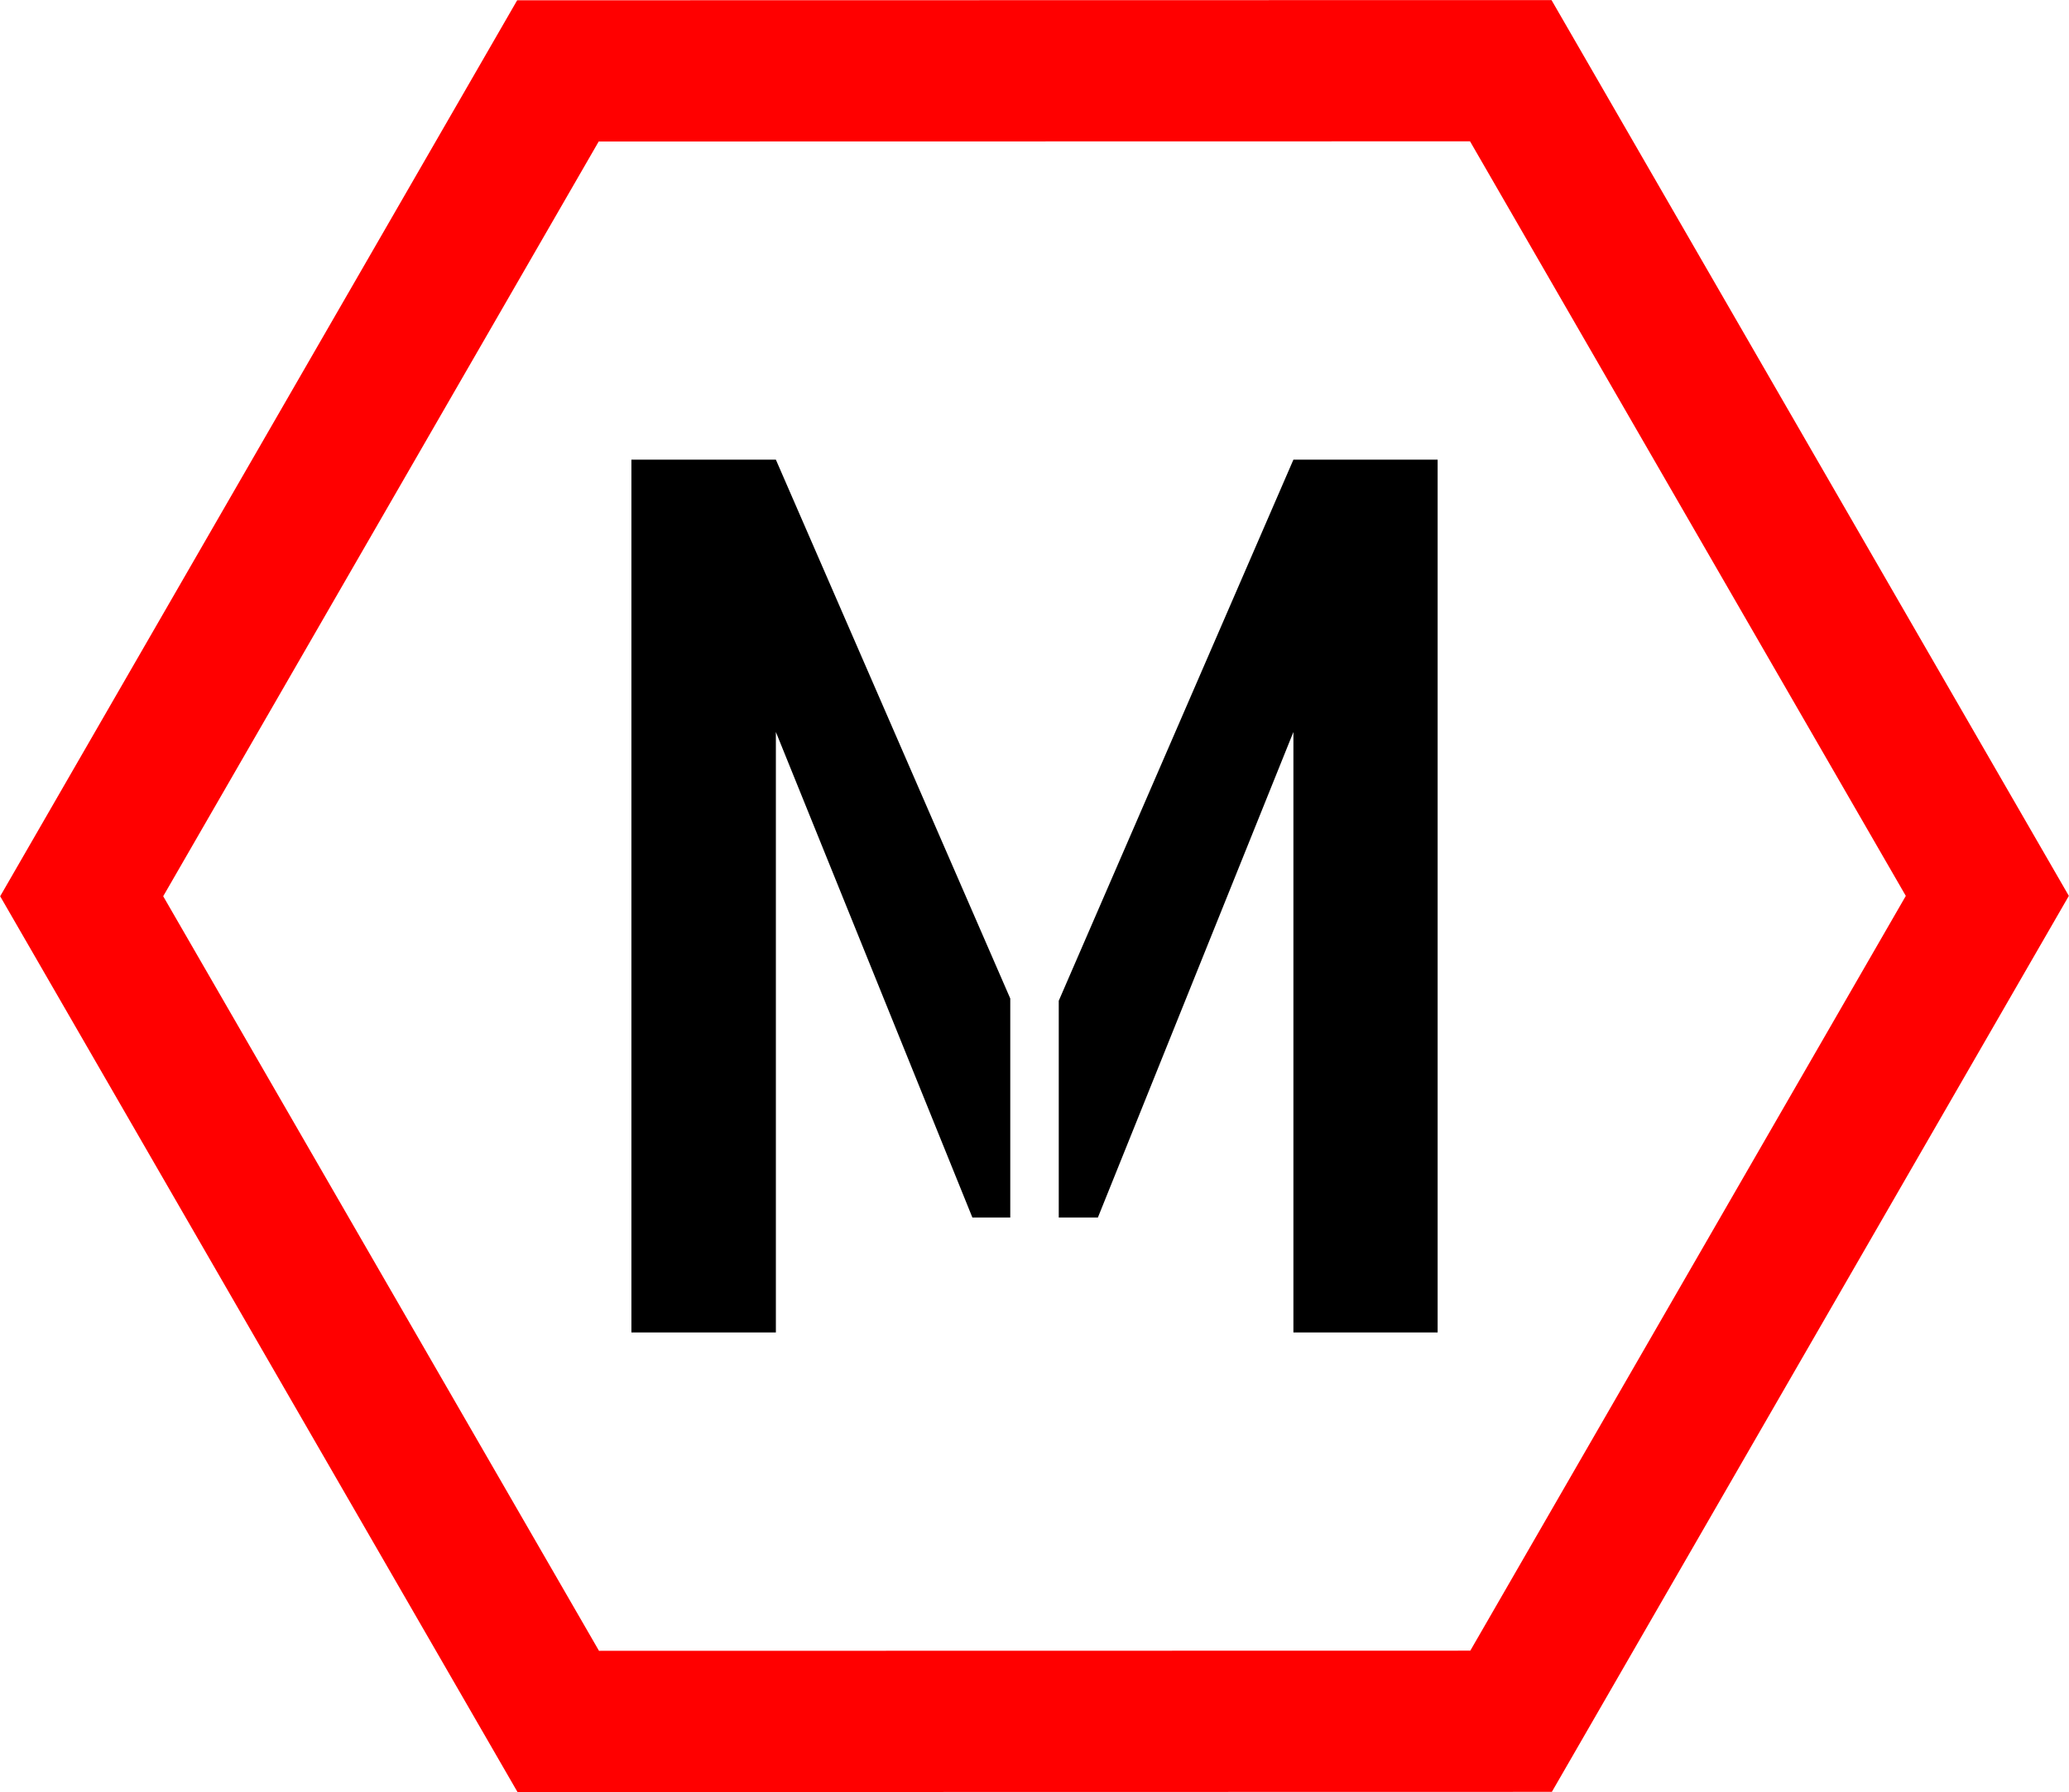 <svg xmlns="http://www.w3.org/2000/svg" width="541.814" height="469.251" viewBox="0 0 541.814 469.251">
  <g id="fullLogo" transform="translate(-174.306 -189.874)">
    <path id="Tracé_7" data-name="Tracé 7" d="M-31.84,159.612V-68.912H5.994L67.374,72.171v57.346H57.453L5.994,2.39V159.612ZM80.074,72.766,141.521-68.912h37.768V159.612H141.521V2.39l-51.2,127.127H80.074Z" transform="translate(371.492 379.145)" fill="black" stroke="#000" stroke-width="0"/>
    <path id="Tracé_8" data-name="Tracé 8" d="M384.951,36.975l114.084,197.6-114.084,197.6H156.779L42.693,234.576l114.086-197.6H384.951M406.3,0H135.433L0,234.576,135.432,469.151H406.3L541.728,234.576,406.3,0Z" transform="translate(174.306 189.974) rotate(-0.011)" fill="red" stroke="#000" stroke-width="0"/>
  </g>
</svg>
